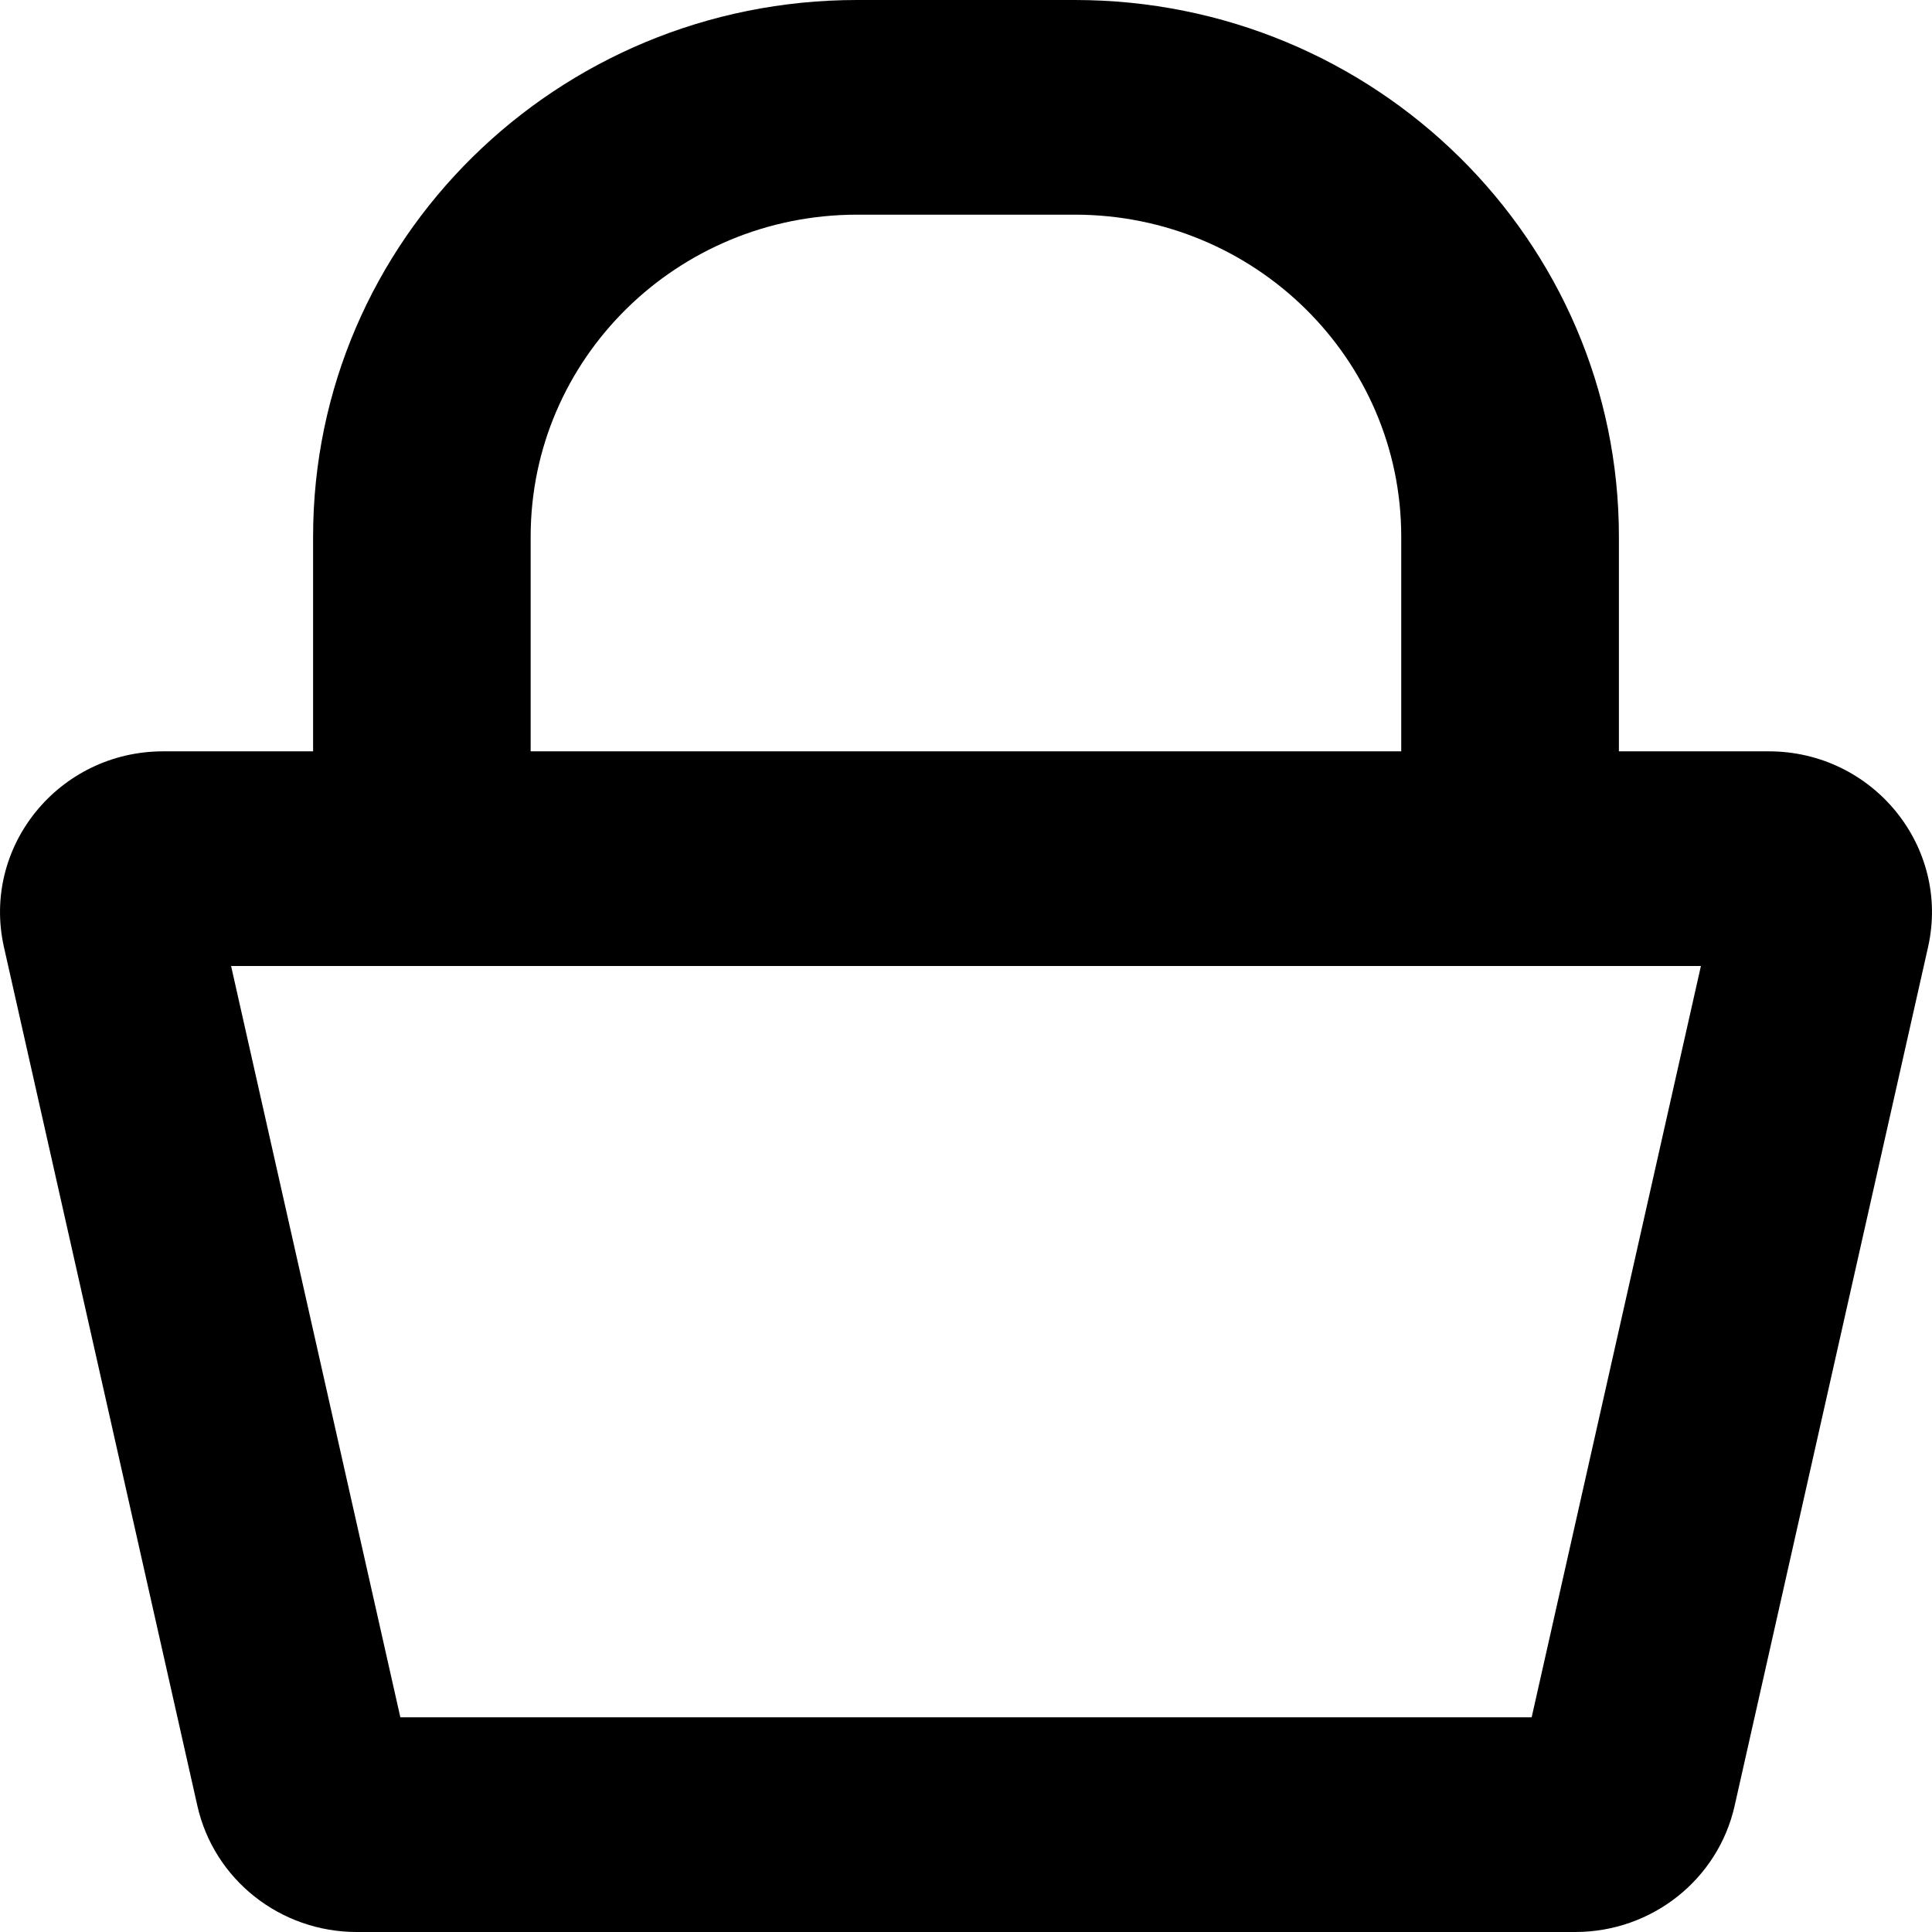 <svg width="18" height="18" viewBox="0 0 18 18" fill="none" xmlns="http://www.w3.org/2000/svg">
<path fill-rule="evenodd" clip-rule="evenodd" d="M4.944 5C4.944 3.343 6.306 2 7.986 2H10.014C11.693 2 13.055 3.343 13.055 5V7H4.944V5ZM2.917 7V5C2.917 2.239 5.186 0 7.986 0H10.014C12.813 0 15.083 2.239 15.083 5V7H16.479C17.451 7 18.174 7.889 17.963 8.825L16.161 16.825C16.006 17.512 15.389 18 14.676 18H3.324C2.611 18 1.994 17.512 1.839 16.825L0.037 8.825C-0.174 7.889 0.548 7 1.521 7H2.917ZM3.73 16L2.153 9H15.847L14.27 16H3.73Z" fill="black"/>
</svg>
